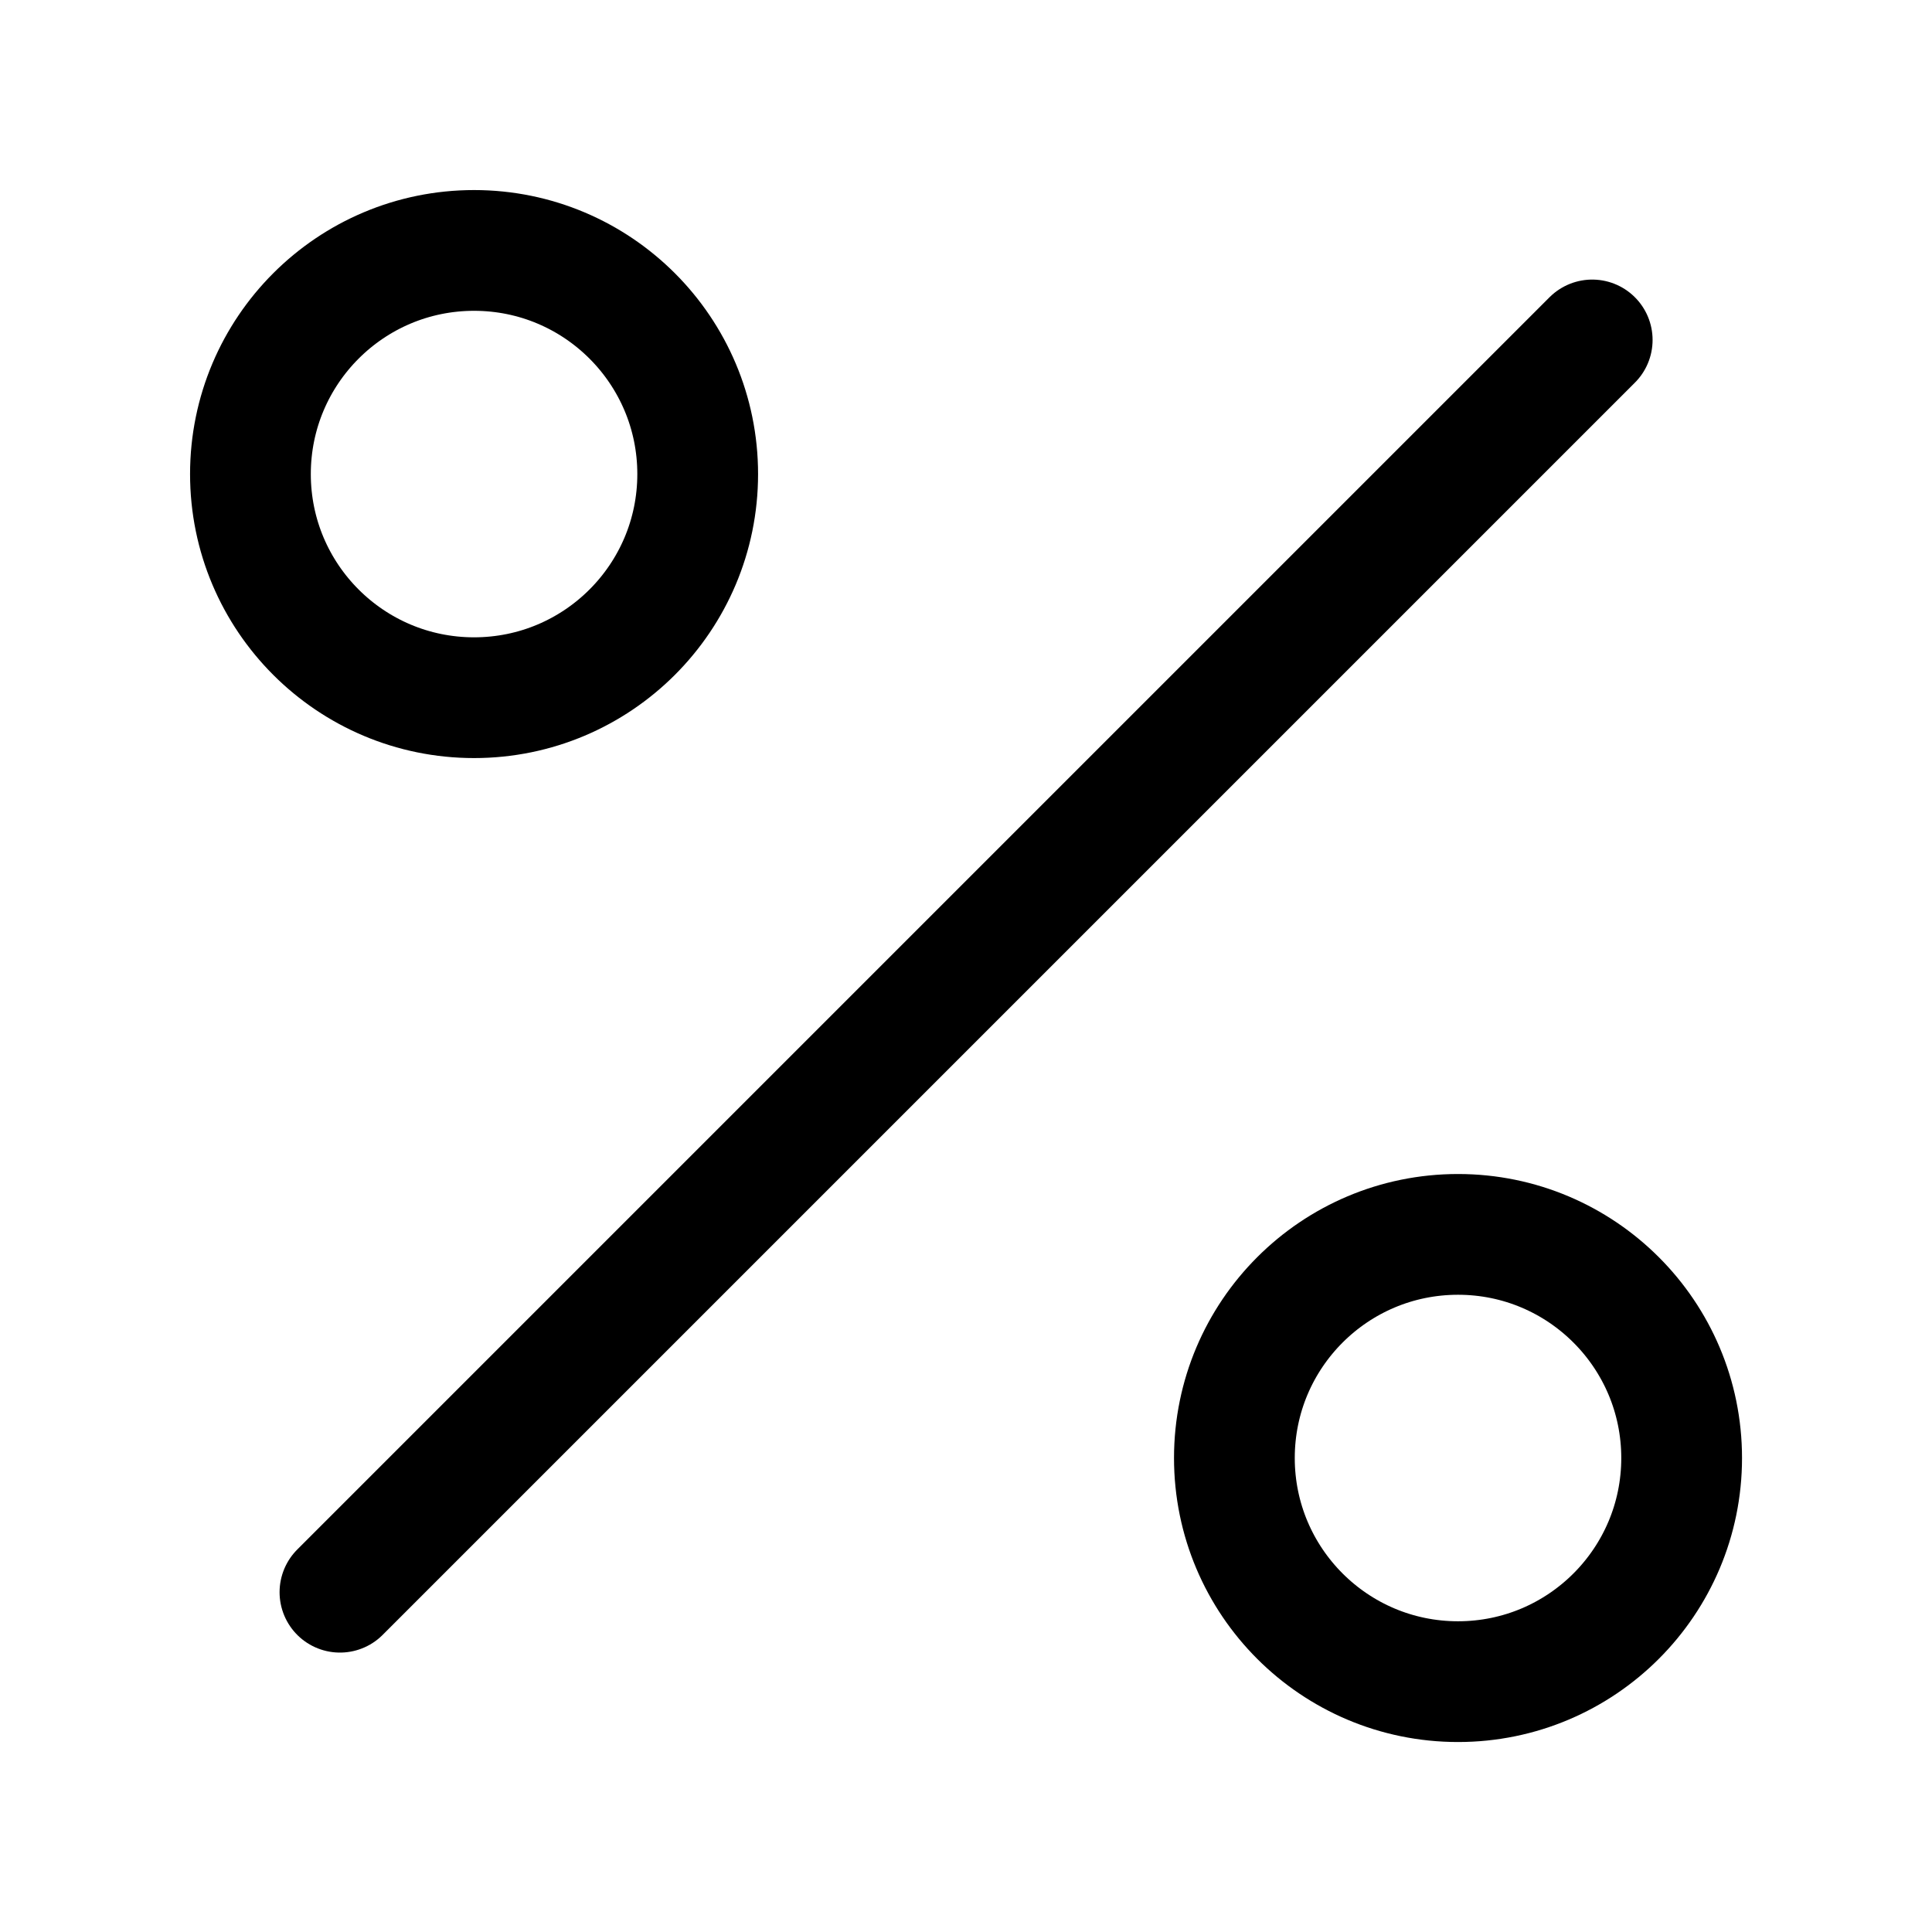 <svg xmlns="http://www.w3.org/2000/svg" xmlns:xlink="http://www.w3.org/1999/xlink" width="24" height="24" viewBox="0 0 24 24">
  <defs>
    <style>
      .cls-1 {
        clip-path: url(#clip-percent);
      }

      .cls-2 {
        fill: none;
        stroke: #000;
        stroke-linecap: round;
        stroke-linejoin: round;
        stroke-width: 1.5px;
      }
    </style>
    <clipPath id="clip-percent">
      <rect width="24" height="24"/>
    </clipPath>
  </defs>
  <g id="percent" class="cls-1">
    <g id="Group_2120" data-name="Group 2120">
      <g id="percent-2" data-name="percent" transform="translate(-1.333 -1.333)">
        <line id="Line_414" data-name="Line 414" class="cls-2" x1="15.556" y2="15.556" transform="translate(5.556 5.556)"/>
        <circle id="Ellipse_612" data-name="Ellipse 612" class="cls-2" cx="2.778" cy="2.778" r="2.778" transform="translate(4.444 4.444)"/>
        <circle id="Ellipse_613" data-name="Ellipse 613" class="cls-2" cx="2.778" cy="2.778" r="2.778" transform="translate(16.667 16.667)"/>
      </g>
    </g>
  </g>
</svg>
